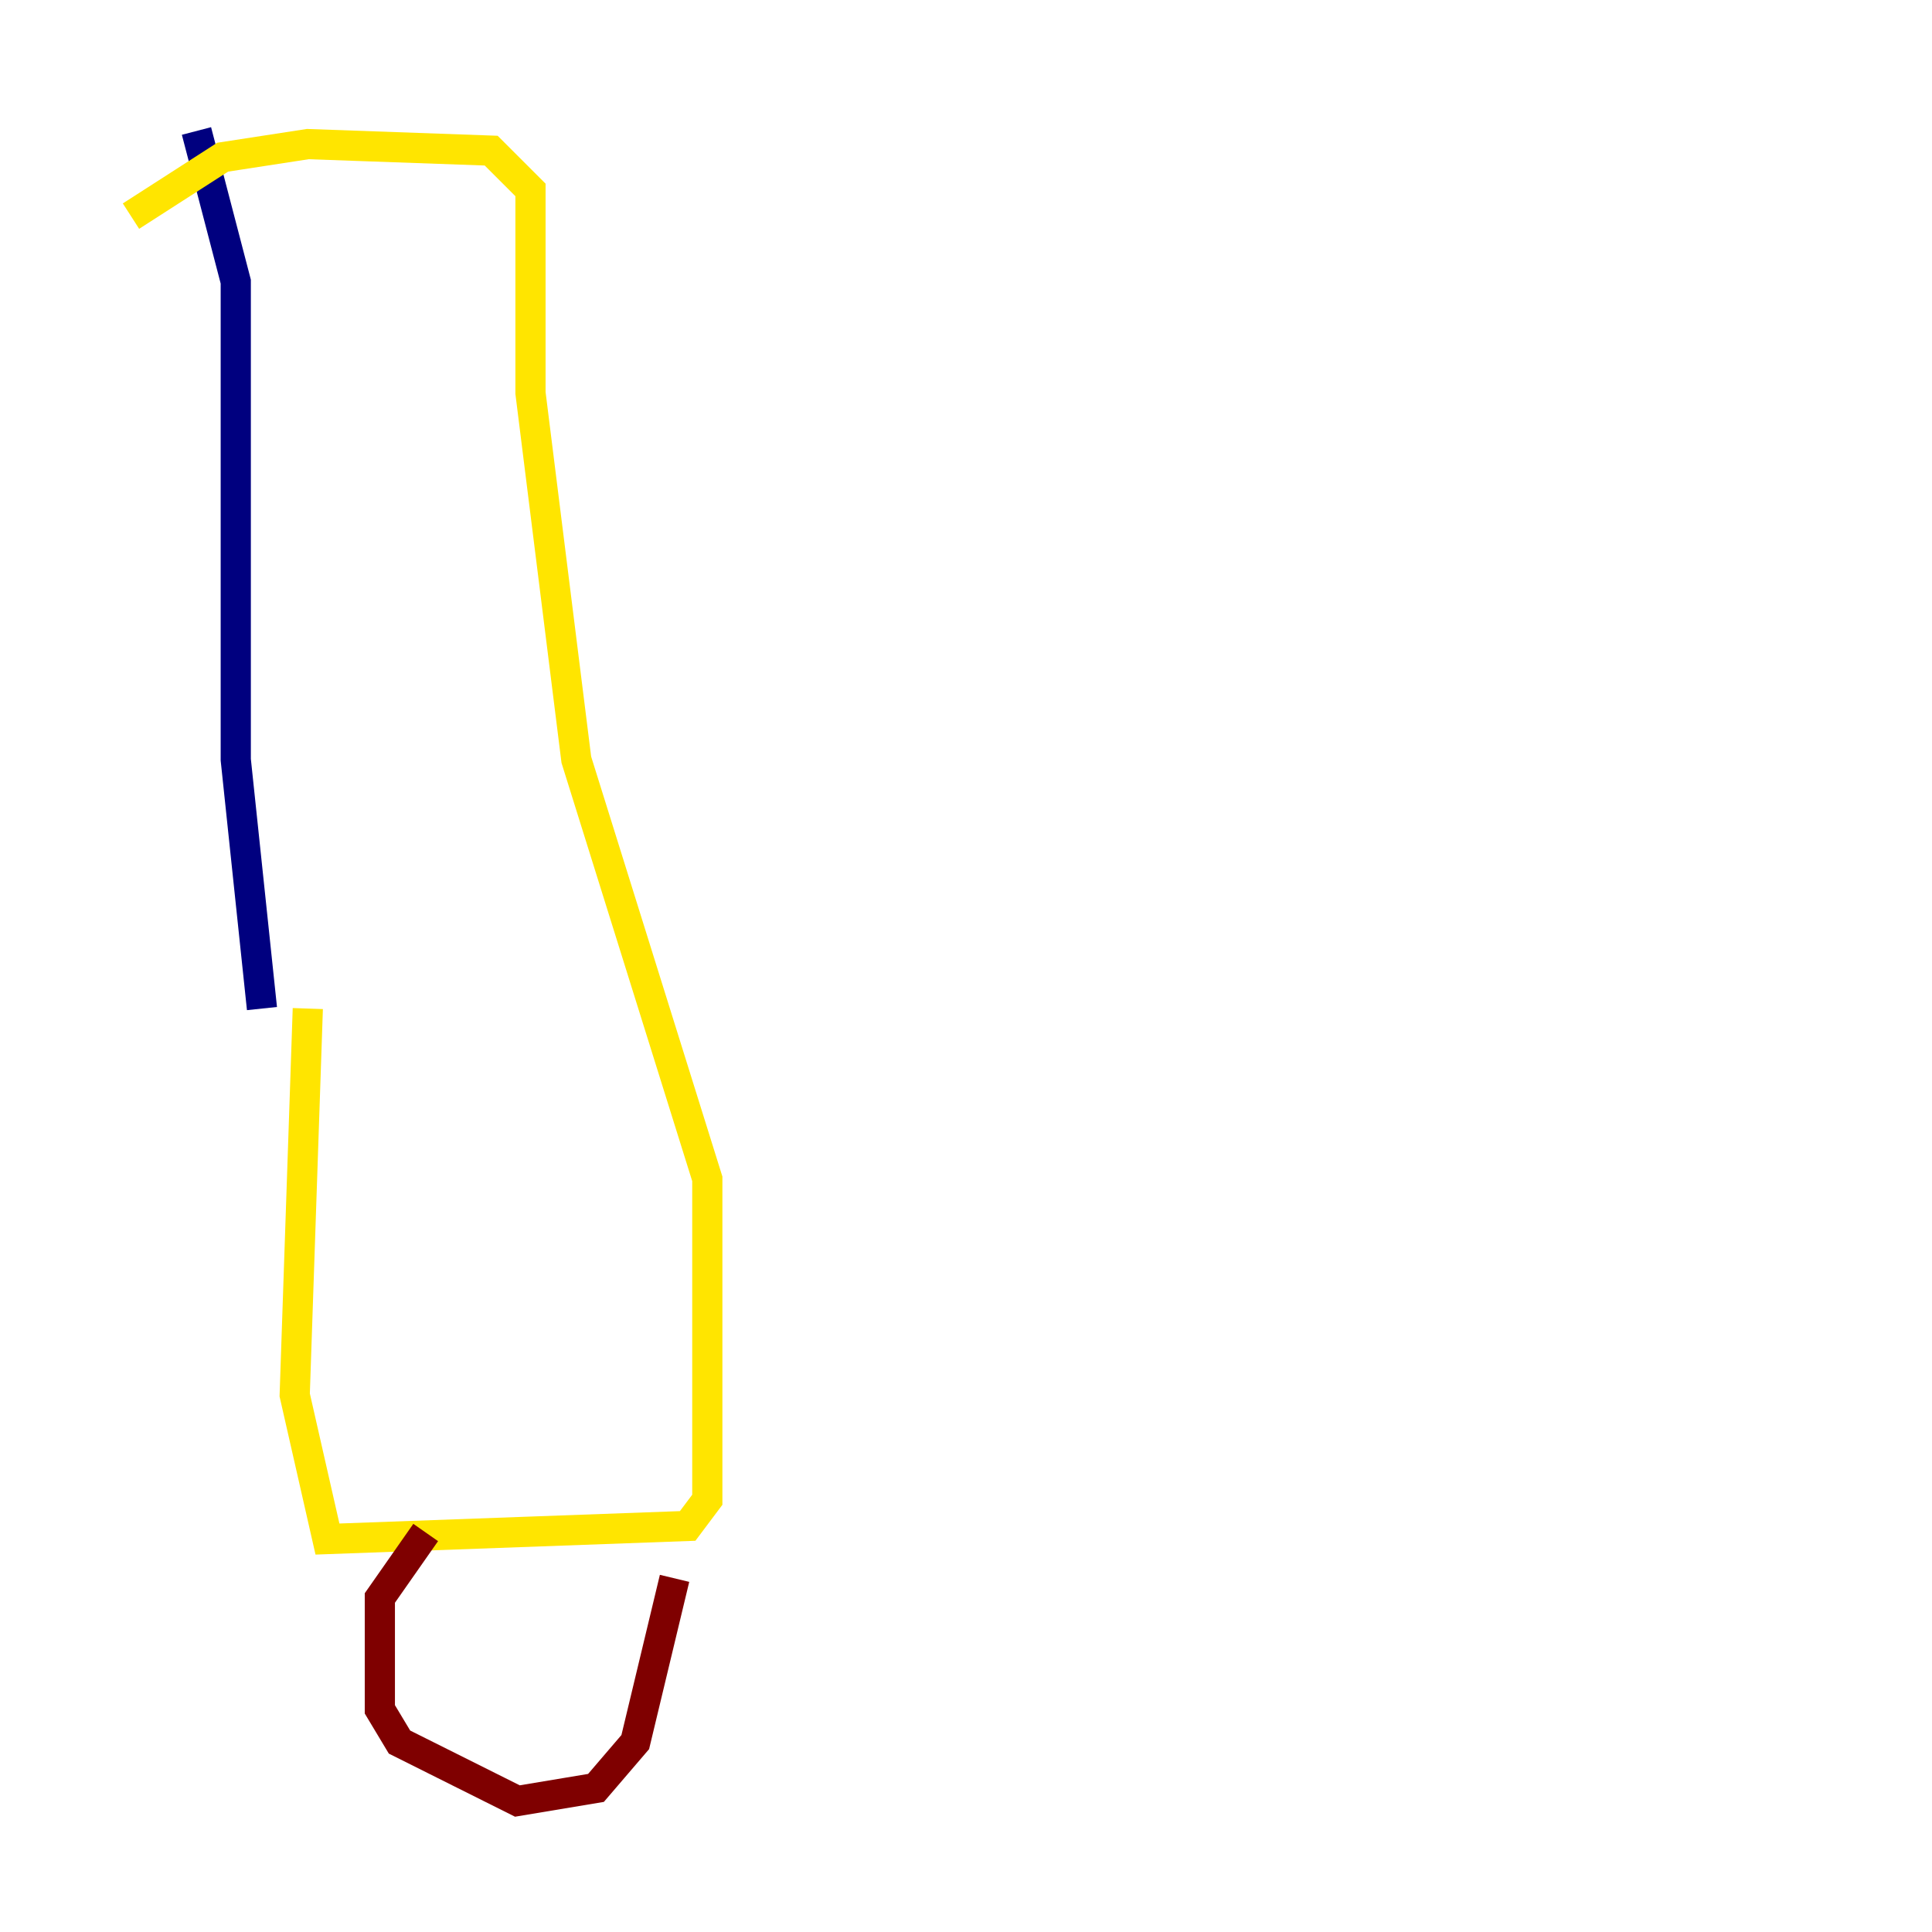 <?xml version="1.0" encoding="utf-8" ?>
<svg baseProfile="tiny" height="128" version="1.2" viewBox="0,0,128,128" width="128" xmlns="http://www.w3.org/2000/svg" xmlns:ev="http://www.w3.org/2001/xml-events" xmlns:xlink="http://www.w3.org/1999/xlink"><defs /><polyline fill="none" points="13.017,8.678 15.62,18.658 15.62,50.332 17.356,66.82" stroke="#00007f" stroke-width="2" /><polyline fill="none" points="20.827,100.231 20.827,100.231" stroke="#00d4ff" stroke-width="2" /><polyline fill="none" points="20.393,66.82 19.525,92.42 21.695,101.966 45.559,101.098 46.861,99.363 46.861,78.102 38.183,50.332 35.146,26.034 35.146,12.583 32.542,9.98 20.393,9.546 14.752,10.414 8.678,14.319" stroke="#ffe500" stroke-width="2" /><polyline fill="none" points="28.203,101.532 25.166,105.871 25.166,113.248 26.468,115.417 34.278,119.322 39.485,118.454 42.088,115.417 44.691,104.57" stroke="#7f0000" stroke-width="2" /></svg>